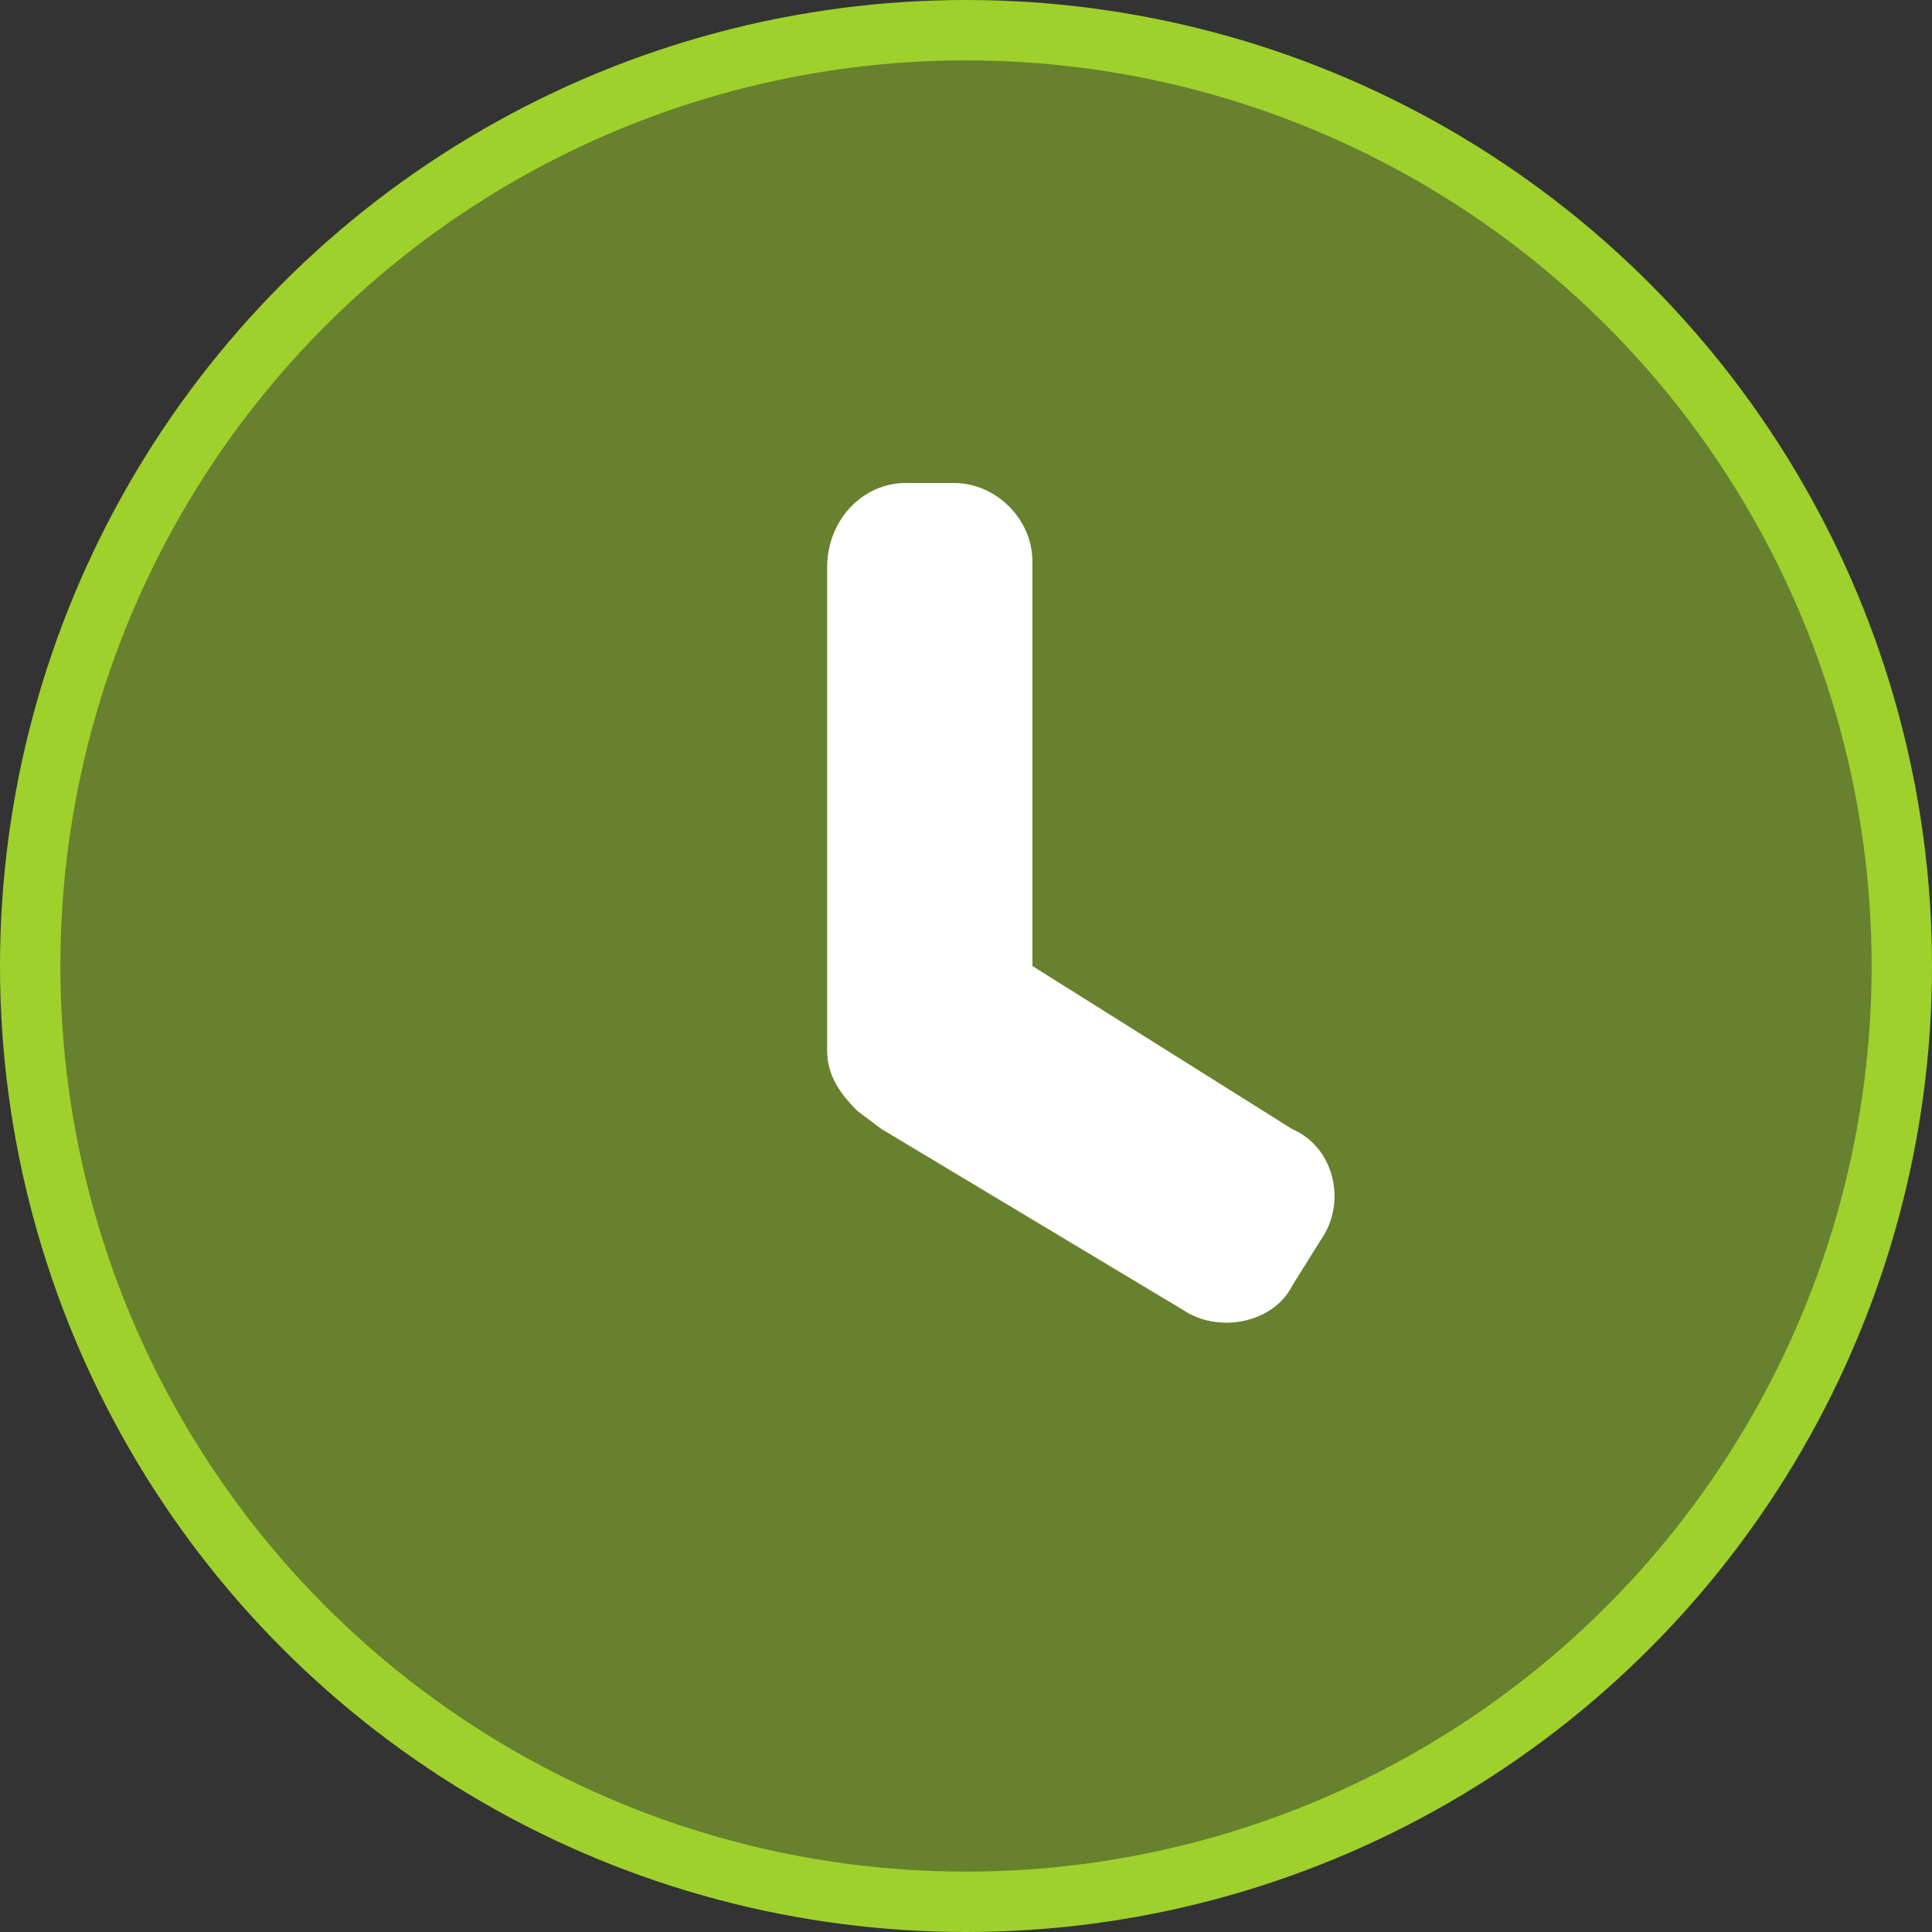 <svg viewBox="0 0 32 32" xmlns="http://www.w3.org/2000/svg"><rect x="0" y="0" width="32" height="32" fill="#333333" stroke="none"/><g fill-rule="nonzero" fill="none"><circle stroke="#9ED12B" fill-opacity=".5" fill="#9ED12B" cx="16" cy="16" r="15.5"/><path d="M17.1 16l4.3 2.7c.7.3.9 1.2.5 1.8l-.5.8c-.3.6-1.2.8-1.8.4l-5-3-.4-.3c-.3-.3-.5-.6-.5-1v-8c0-.8.6-1.4 1.3-1.4h.8c.7 0 1.3.6 1.3 1.3v6.8z" fill="#FFF"/></g></svg>